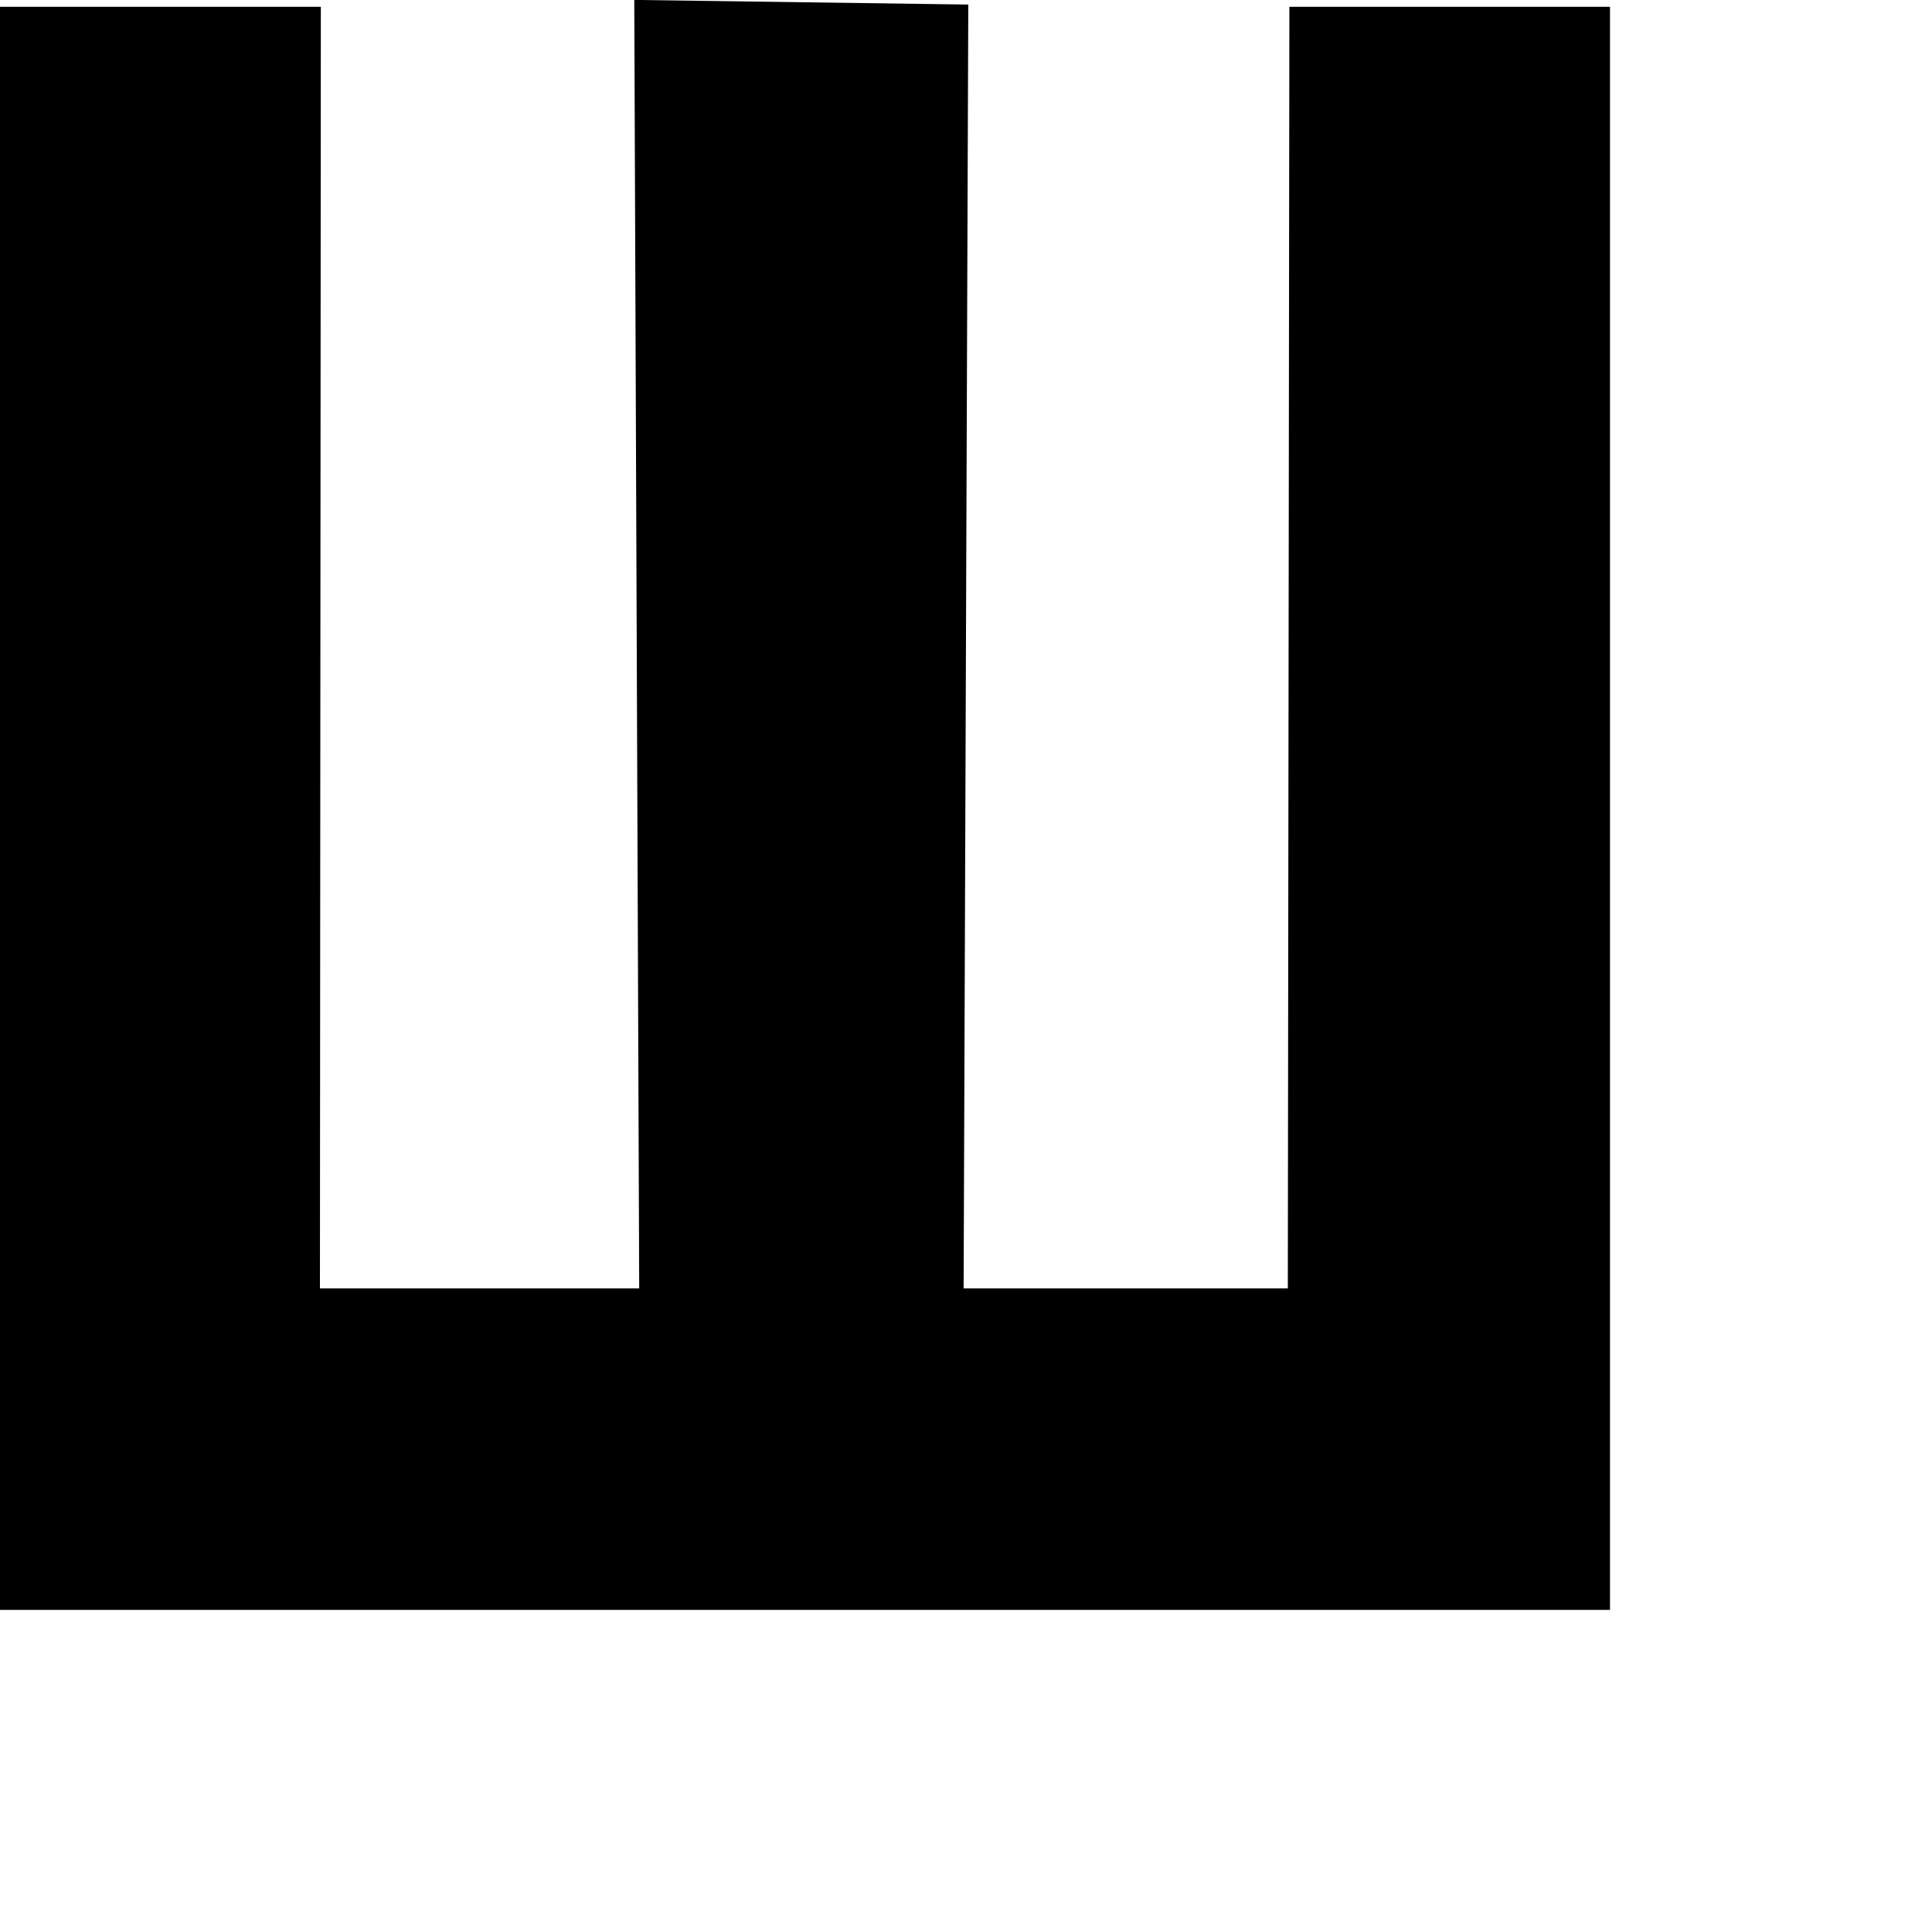 <?xml version="1.0" encoding="UTF-8" standalone="no"?>
<svg
   xmlns:dc="http://purl.org/dc/elements/1.1/"
   xmlns:cc="http://creativecommons.org/ns#"
   xmlns:rdf="http://www.w3.org/1999/02/22-rdf-syntax-ns#"
   xmlns:svg="http://www.w3.org/2000/svg"
   xmlns="http://www.w3.org/2000/svg"
   xmlns:sodipodi="http://sodipodi.sourceforge.net/DTD/sodipodi-0.dtd"
   xmlns:inkscape="http://www.inkscape.org/namespaces/inkscape"
   version="1.1"
   width="850.394"
   height="850.394"
   id="svg2"
   inkscape:version="0.91 r13725"
   viewBox="0 0 850.394 850.394"
   sodipodi:docname="3.svg">
  <defs
     id="defs10" />
  <sodipodi:namedview
     pagecolor="#ffffff"
     bordercolor="#666666"
     borderopacity="1"
     objecttolerance="10"
     gridtolerance="10"
     guidetolerance="10"
     inkscape:pageopacity="0"
     inkscape:pageshadow="2"
     inkscape:window-width="1920"
     inkscape:window-height="1017"
     id="namedview8"
     showgrid="false"
     inkscape:zoom="0.27751853"
     inkscape:cx="425.19684"
     inkscape:cy="425.19684"
     inkscape:window-x="-8"
     inkscape:window-y="-8"
     inkscape:window-maximized="1"
     inkscape:current-layer="svg2" />
  <path
     d="m -7.5e-4,708.626 708.661,0 0,-705.621 -141.12,0 -0.69,564.104 -142.7,0 2.051,-565.101 -147.02,-2.042 2.171,567.144 -140.529,0 0.394,-564.104 -141.219,0 0,705.621 z"
     style="fill:#000000;fill-rule:evenodd"
     id="path4"
     inkscape:connector-curvature="0" />
  <path
     d="m -6e-4,708.627 0,-708.662 141.732,0 0,566.929 141.732,0 0,-566.929 141.732,0 0,566.929 141.732,0 0,-566.929 141.732,0 0,708.662 -708.662,0 z"
     style="fill:none"
     id="path6"
     inkscape:connector-curvature="0" />
</svg>
